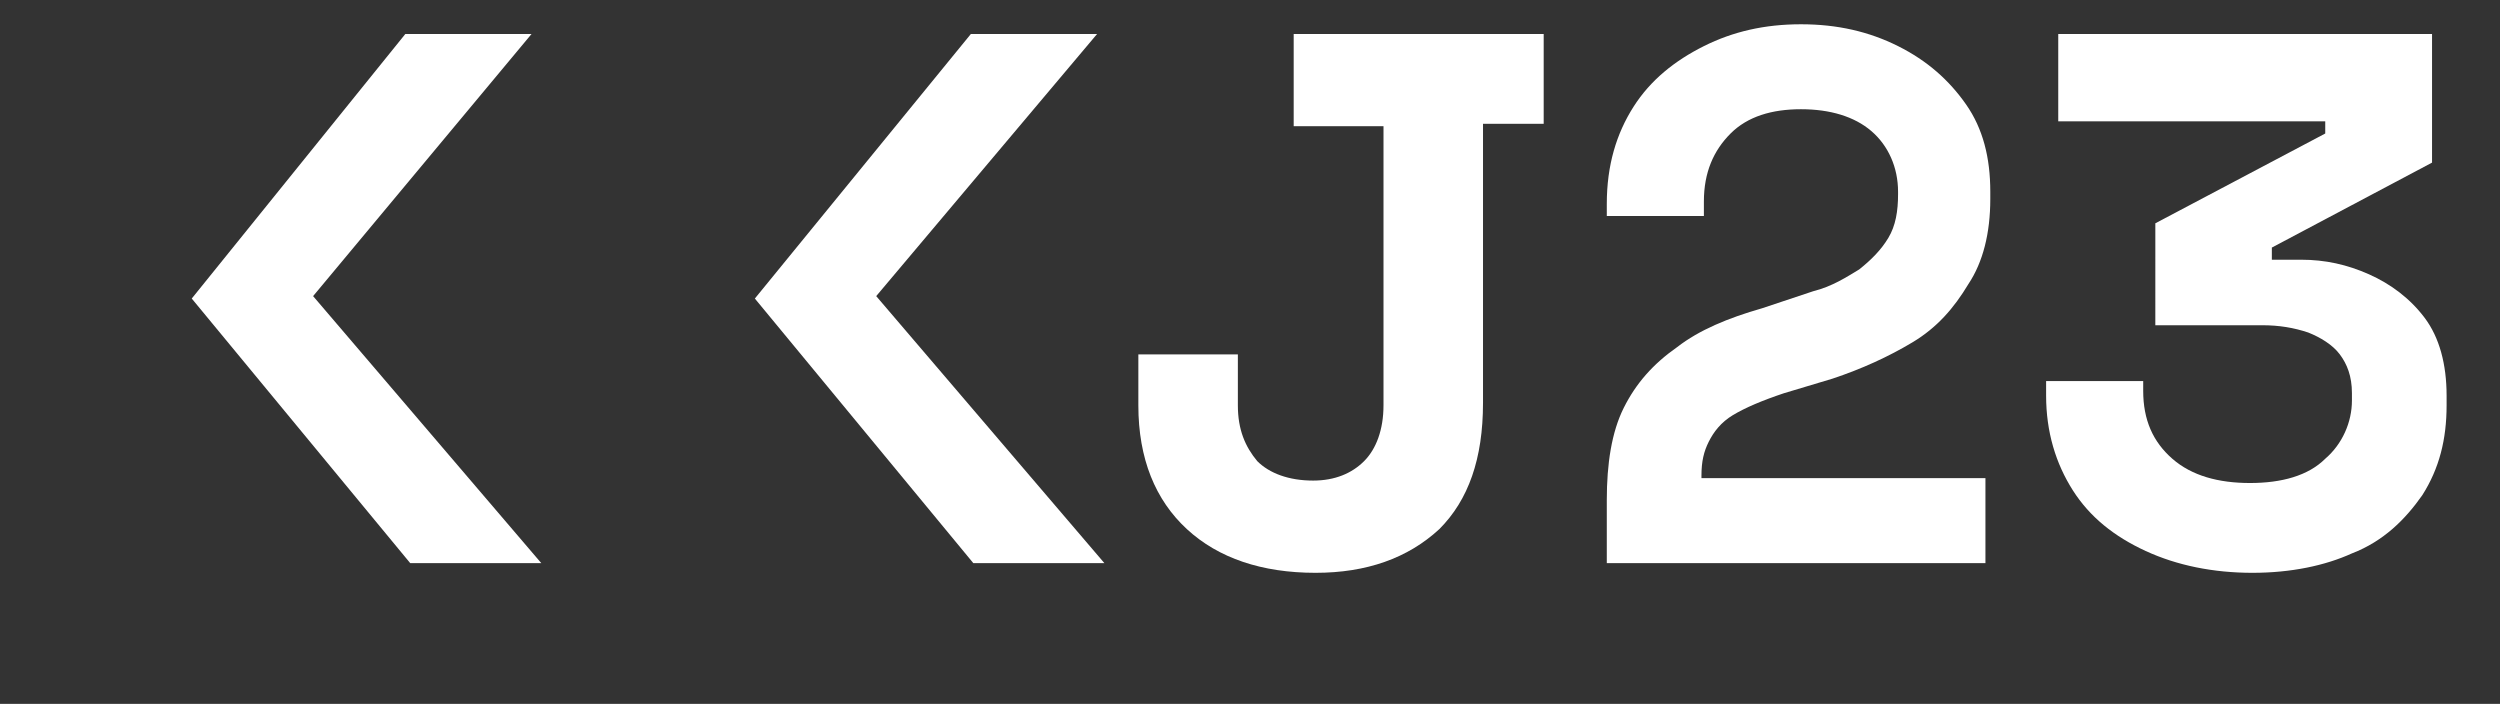 <?xml version="1.0" encoding="utf-8"?>
<!-- Generator: Adobe Illustrator 27.2.0, SVG Export Plug-In . SVG Version: 6.00 Build 0)  -->
<svg version="1.1" id="Layer_1" xmlns="http://www.w3.org/2000/svg" xmlns:xlink="http://www.w3.org/1999/xlink" x="0px" y="0px"
	 viewBox="0 0 103 29" style="enable-background:new 0 0 103 29;" xml:space="preserve">
<rect x="0" y="0" width="103" height="29" fill="#333333" stroke="none"/>
<style type="text/css">
	.st0{fill:#FFFFFF;}
</style>
<path class="st0" d="M54.2,23.6c-2.2,0-4-0.6-5.3-1.8c-1.3-1.2-2-2.9-2-5.1v-2.1H51v2.1c0,1,0.3,1.7,0.8,2.3
	c0.5,0.5,1.3,0.8,2.3,0.8c0.9,0,1.6-0.3,2.1-0.8c0.5-0.5,0.8-1.3,0.8-2.3V5.2h-3.7V1.4h10.3v3.7h-2.5v11.5c0,2.3-0.6,4-1.8,5.2
	C58,23,56.3,23.6,54.2,23.6z"/>
<path class="st0" d="M66.2,23.2v-2.6c0-1.5,0.2-2.8,0.7-3.8c0.5-1,1.2-1.8,2.2-2.5c0.9-0.7,2.1-1.2,3.5-1.6l2.1-0.7
	c0.8-0.2,1.4-0.6,1.9-0.9c0.5-0.4,0.9-0.8,1.2-1.3c0.3-0.5,0.4-1.1,0.4-1.8V7.9c0-1-0.4-1.9-1.1-2.5c-0.7-0.6-1.7-0.9-2.9-0.9
	c-1.2,0-2.2,0.3-2.9,1c-0.7,0.7-1.1,1.6-1.1,2.8v0.6h-4V8.4c0-1.6,0.4-2.9,1.1-4c0.7-1.1,1.7-1.9,2.9-2.5C71.4,1.3,72.7,1,74.2,1
	c1.5,0,2.8,0.3,4,0.9c1.2,0.6,2.1,1.4,2.8,2.4c0.7,1,1,2.2,1,3.6v0.3c0,1.4-0.3,2.6-0.9,3.5c-0.6,1-1.3,1.8-2.3,2.4
	c-1,0.6-2.1,1.1-3.3,1.5l-2,0.6c-0.9,0.3-1.6,0.6-2.1,0.9c-0.5,0.3-0.8,0.7-1,1.1c-0.2,0.4-0.3,0.8-0.3,1.4v0.1h11.7v3.5H66.2z"/>
<path class="st0" d="M92.8,23.6c-1.6,0-3.1-0.3-4.4-0.9c-1.3-0.6-2.3-1.4-3-2.5c-0.7-1.1-1.1-2.4-1.1-3.9v-0.6h4v0.4
	c0,1.2,0.4,2.1,1.2,2.8c0.8,0.7,1.9,1,3.2,1c1.3,0,2.4-0.3,3.1-1c0.7-0.6,1.1-1.5,1.1-2.4v-0.3c0-0.7-0.2-1.2-0.5-1.6
	c-0.3-0.4-0.8-0.7-1.3-0.9c-0.6-0.2-1.2-0.3-1.9-0.3h-4.4V9.2l7-3.7V5h-11V1.4h15.4v5.3l-6.6,3.5v0.5h1.2c1,0,1.9,0.2,2.8,0.6
	c0.9,0.4,1.7,1,2.3,1.8c0.6,0.8,0.9,1.9,0.9,3.2v0.4c0,1.4-0.3,2.6-1,3.7c-0.7,1-1.6,1.9-2.9,2.4C95.8,23.3,94.4,23.6,92.8,23.6z"/>
<polygon class="st0" points="22.3,23.2 12.9,12.2 21.9,1.4 16.7,1.4 7.9,12.3 16.9,23.2 "/>
<polygon class="st0" points="45.5,23.2 36.1,12.2 45.2,1.4 40,1.4 31.1,12.3 40.1,23.2 "/>
</svg>
